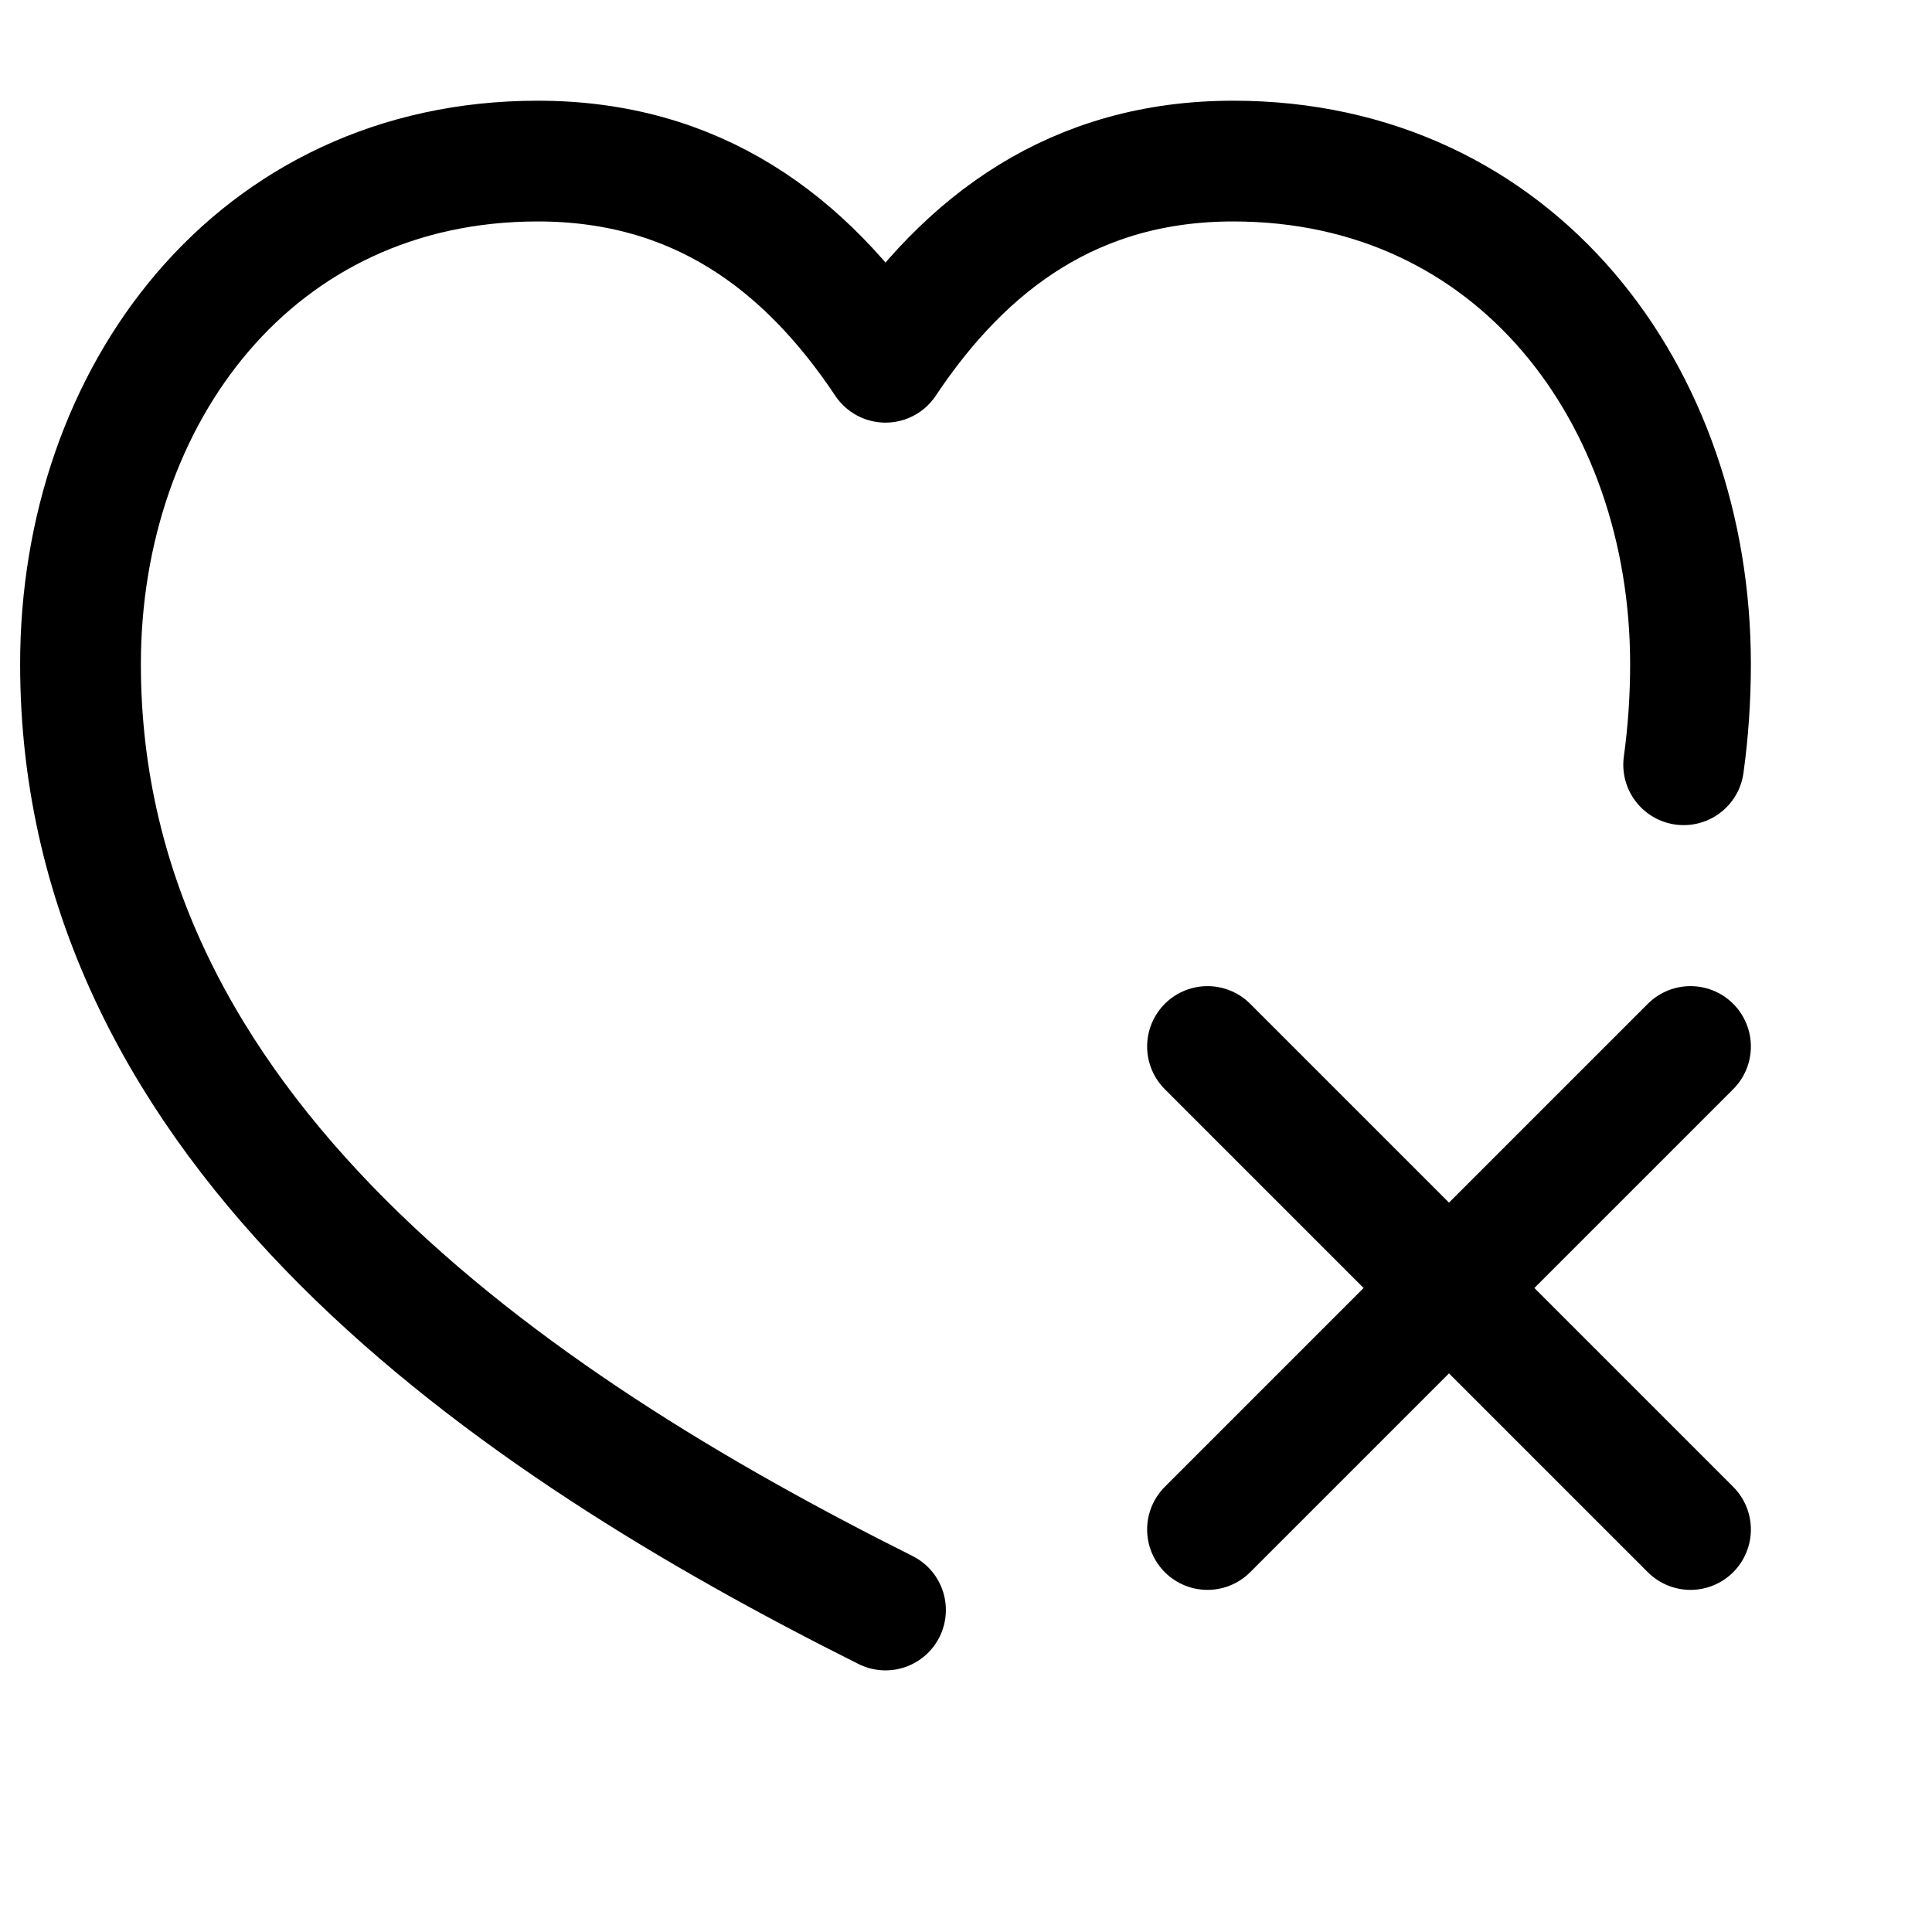 <svg width="24" height="24" viewBox="0 0 24 24" fill="none" xmlns="http://www.w3.org/2000/svg">
    <path d="M11 20C6.358 17.678 1 14.061 1 8.25C1 4.91 3.164 2.001 6.68 2.001C8.643 2.001 10 3 11 4.5C12 3 13.357 2.001 15.32 2.001C18.836 2.001 21 4.91 21 8.25C21 8.678 20.971 9.095 20.915 9.5" stroke="currentColor" stroke-width="1.5" stroke-linecap="round" stroke-linejoin="round"/>
    <path d="M15 13L18 16M18 16L21 19M18 16L21 13M18 16L15 19" stroke="currentColor" stroke-width="1.5" stroke-linecap="round" stroke-linejoin="round"/>
</svg>
